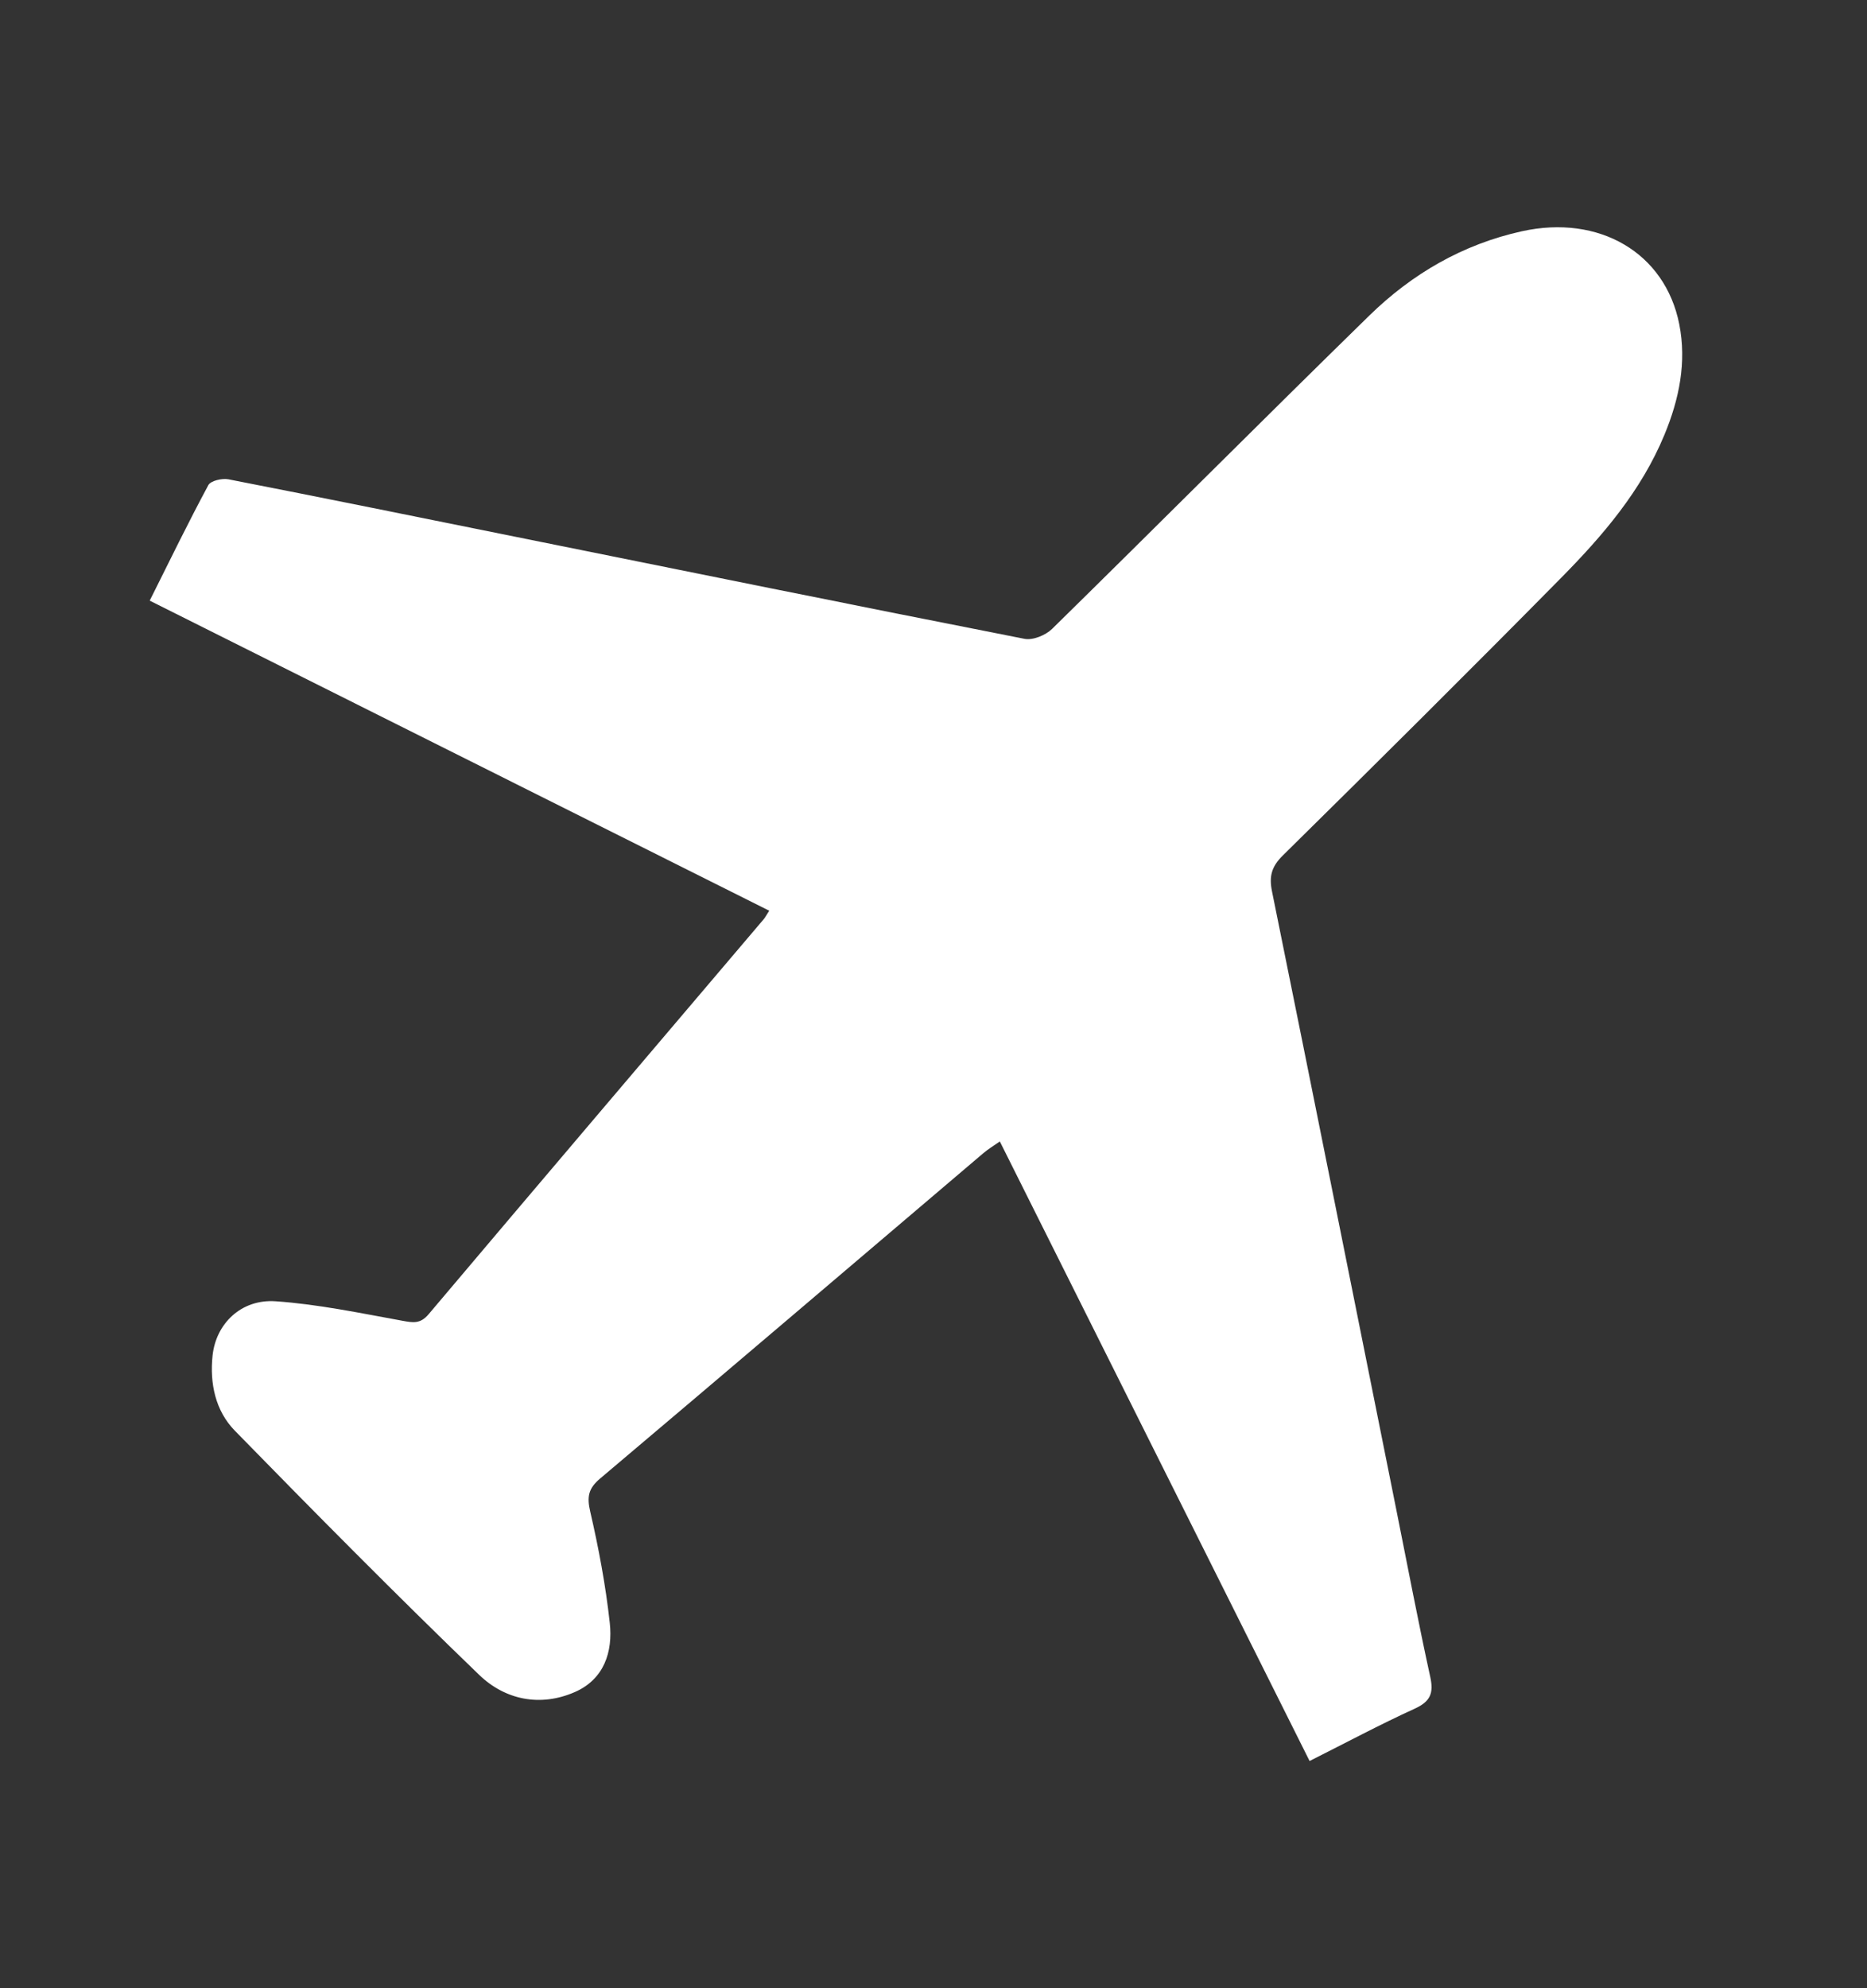 <?xml version="1.0" encoding="UTF-8"?><svg id="Layer_1" xmlns="http://www.w3.org/2000/svg" viewBox="0 0 427 454.56"><rect x="0" y="0" width="427" height="454.56" fill="#333333" stroke="none"/><defs><style>.cls-1{fill:#fff;}</style></defs><path class="cls-1" d="M299.52,402.61c-23.65-47.28-47.14-94.25-70.85-141.65-1.47,1.03-2.69,1.76-3.76,2.67-29.2,24.8-58.36,49.67-87.64,74.38-2.71,2.28-3.07,4.17-2.28,7.58,1.94,8.38,3.53,16.88,4.47,25.43,.73,6.64-1.3,12.89-7.99,15.82-7.94,3.47-15.96,1.77-21.87-3.92-18.95-18.27-37.48-36.99-55.88-55.82-4.46-4.56-5.78-10.83-5.1-17.22,.78-7.27,6.54-12.92,14.42-12.38,9.7,.67,19.32,2.7,28.92,4.44,2.47,.45,4.15,.79,6.06-1.47,25.48-30.16,51.08-60.22,76.64-90.31,.32-.37,.54-.83,1.27-1.95-47.16-23.6-94.21-47.13-141.69-70.89,4.53-9.05,8.79-17.83,13.41-26.41,.54-1.01,3.16-1.61,4.6-1.33,21.99,4.29,43.94,8.76,65.9,13.19,38.71,7.81,77.41,15.67,116.16,23.28,1.92,.38,4.83-.82,6.32-2.28,24.25-23.79,48.23-47.87,72.53-71.61,9.79-9.57,21.41-16.32,34.96-19.3,17.58-3.86,32.69,4.88,35.94,21.25,1.72,8.69,0,17.14-3.41,25.34-5.29,12.76-14.07,22.99-23.55,32.6-21.06,21.34-42.34,42.47-63.69,63.51-2.61,2.57-3.19,4.78-2.49,8.24,9.6,47.32,19.06,94.67,28.56,142.02,2.51,12.53,4.9,25.08,7.63,37.56,.83,3.76,0,5.64-3.58,7.27-7.98,3.64-15.73,7.79-24.03,11.96Z"/></svg>